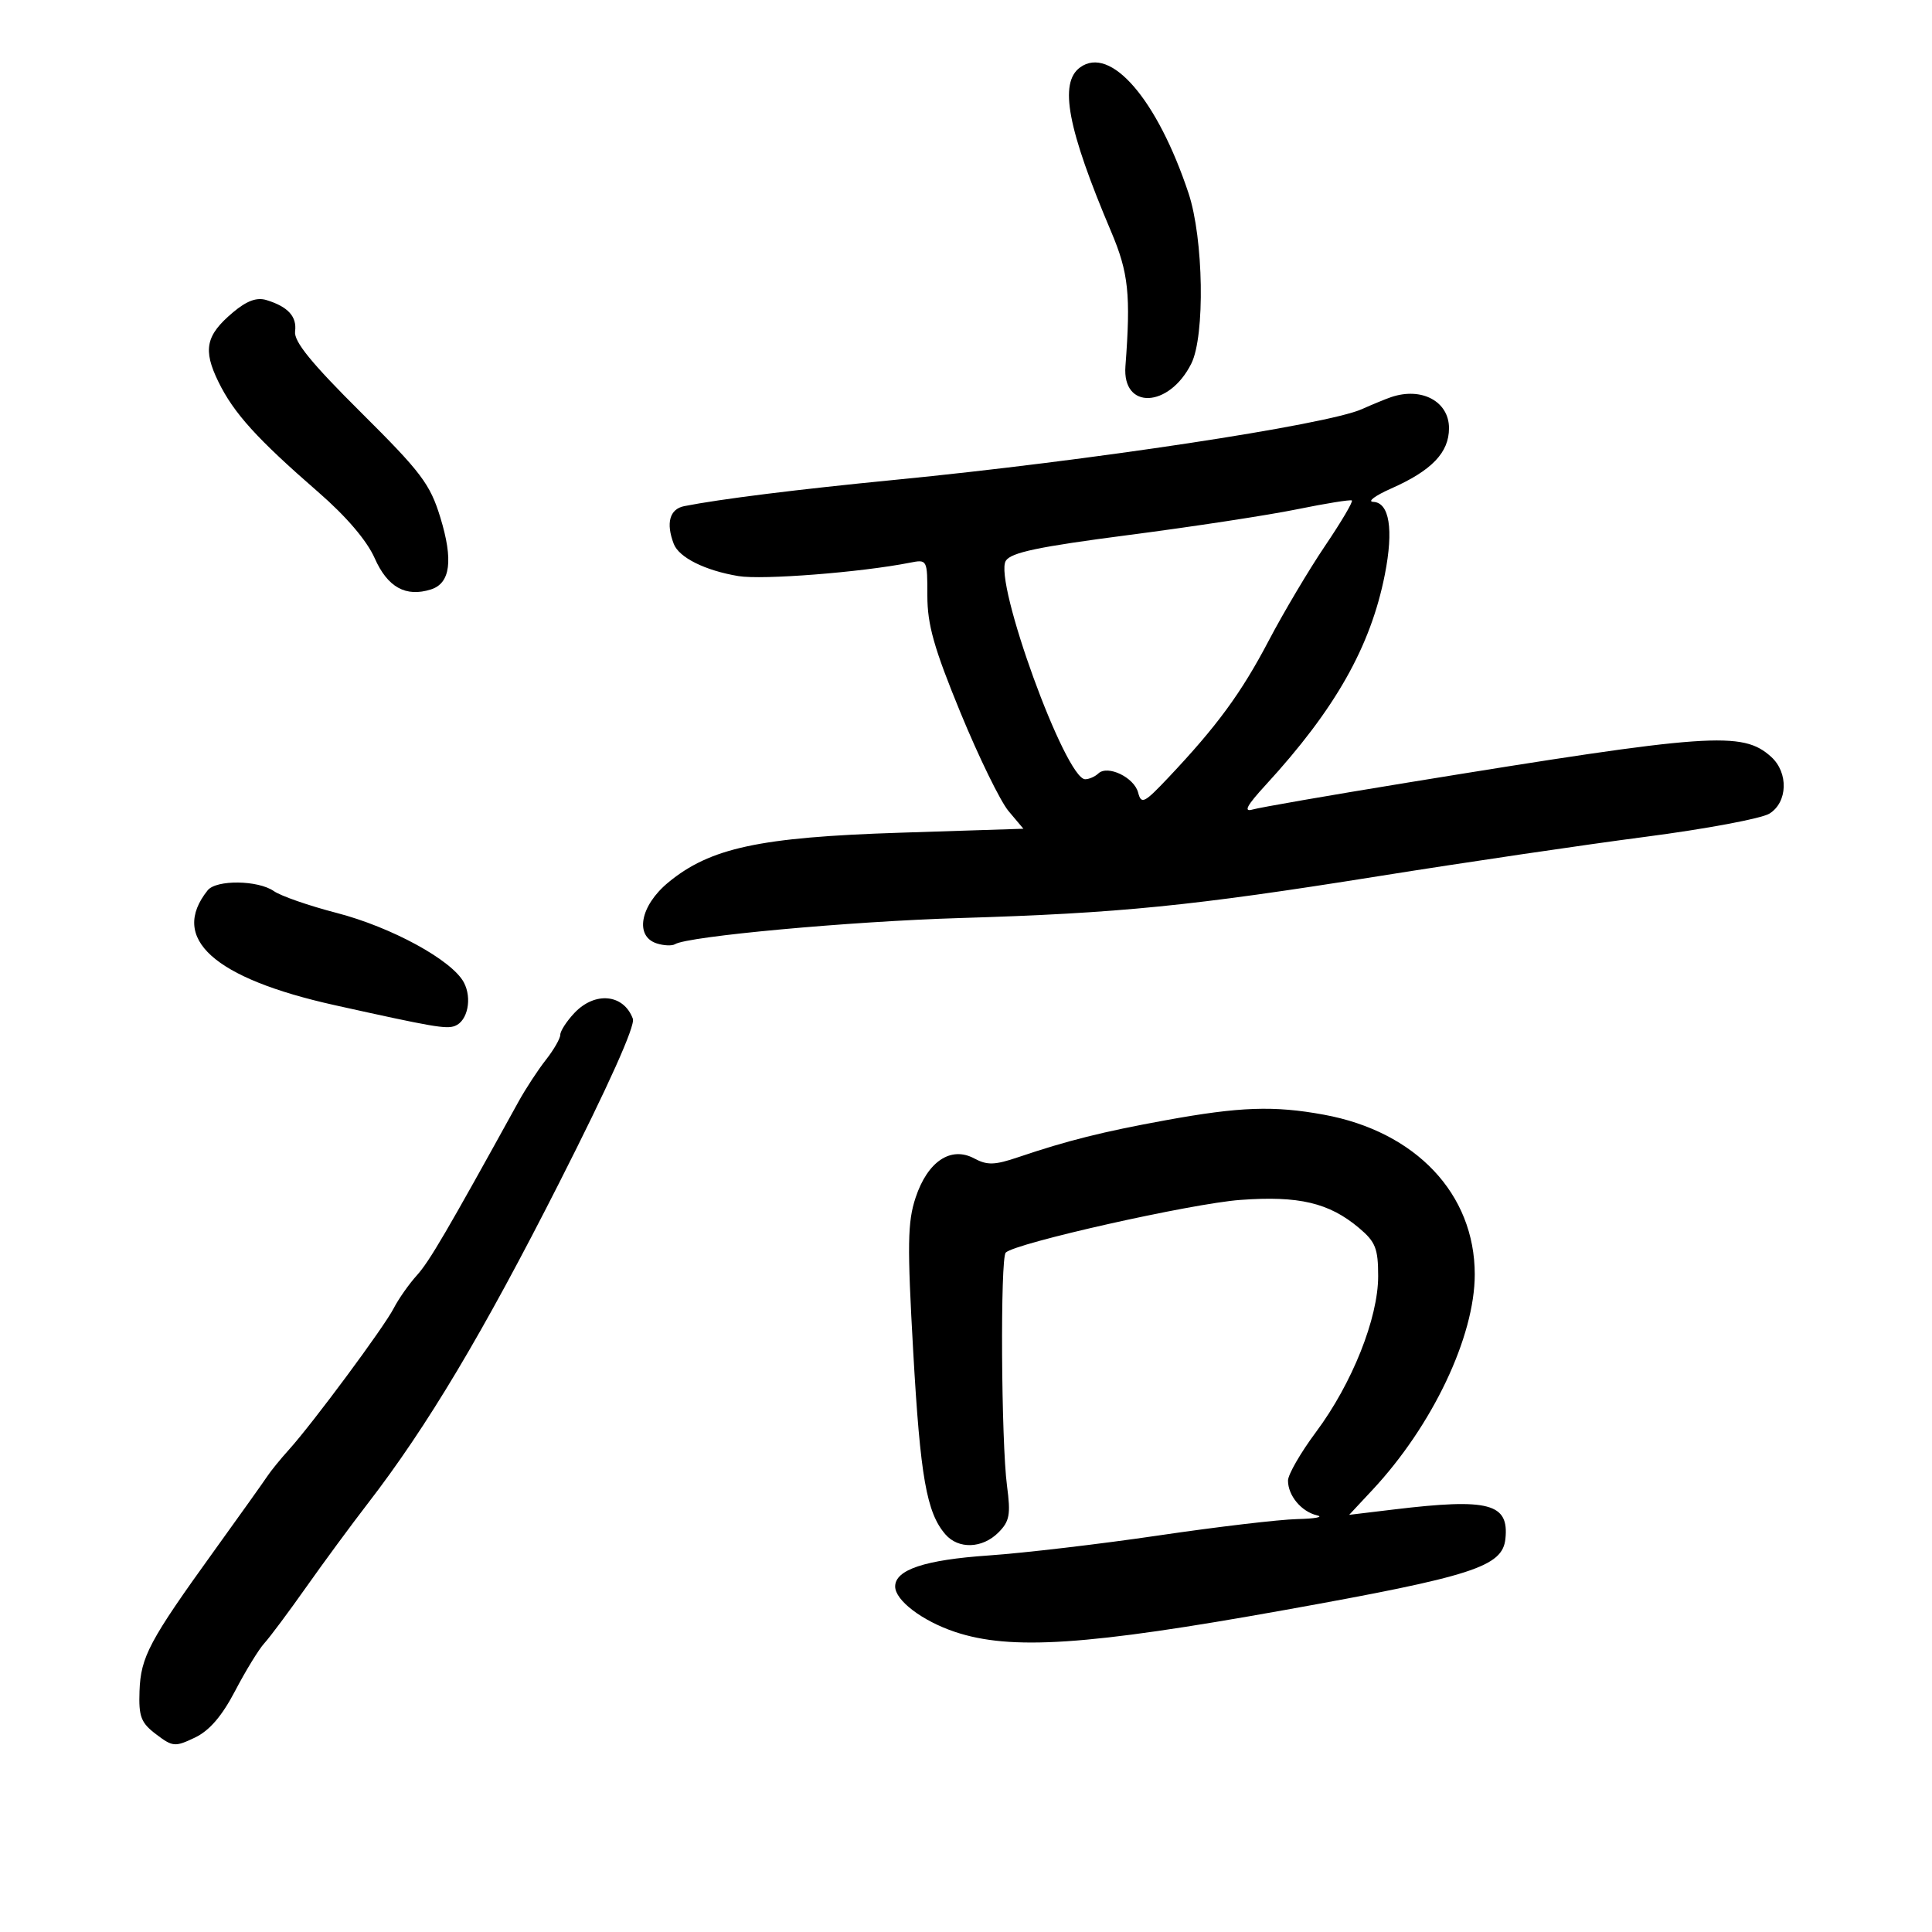 <svg xmlns="http://www.w3.org/2000/svg" width="300" height="300" viewBox="0 0 300 300" version="1.1">
	<path d="M 167.710 10.470 C 164.412 12.882, 165.758 19.983, 172.549 36 C 175.241 42.350, 175.600 45.748, 174.756 56.876 C 174.241 63.661, 181.528 63.367, 184.983 56.464 C 187.138 52.159, 186.893 37.028, 184.554 30 C 179.701 15.417, 172.447 7.007, 167.710 10.470 M 36.167 48.513 C 31.952 52.060, 31.481 54.304, 33.910 59.277 C 36.293 64.156, 39.895 68.134, 49.448 76.438 C 53.780 80.203, 56.975 83.949, 58.182 86.679 C 60.181 91.197, 63.012 92.766, 66.926 91.524 C 69.942 90.566, 70.406 86.987, 68.374 80.351 C 66.783 75.156, 65.403 73.329, 56.061 64.048 C 48.343 56.380, 45.615 53.028, 45.820 51.462 C 46.123 49.151, 44.722 47.619, 41.364 46.591 C 39.867 46.133, 38.312 46.708, 36.167 48.513 M 216 61.669 C 215.175 61.949, 213.137 62.788, 211.470 63.532 C 205.985 65.981, 169.218 71.550, 139 74.507 C 123.780 75.997, 111.811 77.490, 106.250 78.592 C 103.980 79.042, 103.377 81.212, 104.621 84.455 C 105.437 86.580, 109.488 88.595, 114.678 89.457 C 118.374 90.071, 133.675 88.877, 141.250 87.383 C 143.990 86.843, 144 86.862, 144 92.495 C 144 97.013, 145.034 100.664, 149.151 110.678 C 151.985 117.568, 155.340 124.439, 156.608 125.947 L 158.914 128.687 139.686 129.305 C 117.951 130.004, 110.255 131.662, 103.750 137.043 C 99.402 140.641, 98.517 145.395, 101.991 146.497 C 103.086 146.845, 104.357 146.897, 104.816 146.614 C 106.806 145.384, 132.003 143.070, 149.006 142.555 C 173.824 141.805, 185.042 140.684, 214 136.063 C 227.475 133.912, 246.150 131.157, 255.500 129.941 C 264.850 128.724, 273.512 127.104, 274.750 126.341 C 277.597 124.586, 277.742 119.982, 275.029 117.526 C 270.574 113.494, 265.654 113.843, 218.500 121.532 C 206.400 123.506, 195.600 125.382, 194.500 125.702 C 193.044 126.126, 193.597 125.089, 196.534 121.892 C 207.327 110.141, 212.835 100.412, 215.040 89.202 C 216.418 82.196, 215.750 78.032, 213.231 77.929 C 212.279 77.891, 213.525 76.962, 216 75.866 C 222.329 73.063, 225 70.279, 225 66.486 C 225 62.330, 220.746 60.053, 216 61.669 M 201.397 79.083 C 196.940 79.993, 185.177 81.791, 175.258 83.077 C 161.277 84.890, 156.988 85.789, 156.183 87.078 C 154.244 90.183, 165.441 121, 168.508 121 C 169.109 121, 170.027 120.597, 170.550 120.104 C 172 118.737, 176.112 120.712, 176.729 123.073 C 177.219 124.946, 177.663 124.725, 181.443 120.723 C 188.978 112.747, 192.740 107.613, 196.998 99.500 C 199.308 95.100, 203.252 88.462, 205.763 84.748 C 208.274 81.034, 210.143 77.868, 209.915 77.711 C 209.687 77.555, 205.854 78.172, 201.397 79.083 M 32.245 138.250 C 26.281 145.704, 33.147 151.903, 52 156.088 C 67.257 159.474, 69.292 159.825, 70.644 159.307 C 72.619 158.549, 73.341 155.006, 72.022 152.542 C 70.172 149.084, 60.781 143.959, 52.252 141.753 C 47.988 140.649, 43.612 139.129, 42.527 138.373 C 40.063 136.657, 33.581 136.580, 32.245 138.250 M 89.174 157.314 C 87.978 158.587, 87 160.102, 87 160.680 C 87 161.257, 85.993 163.010, 84.762 164.575 C 83.531 166.140, 81.619 169.062, 80.512 171.069 C 69.357 191.294, 66.672 195.882, 64.738 198.023 C 63.507 199.385, 61.882 201.699, 61.127 203.165 C 59.608 206.112, 48.566 221.010, 44.860 225.112 C 43.562 226.548, 42.050 228.407, 41.500 229.241 C 40.950 230.076, 37.248 235.270, 33.273 240.784 C 23.178 254.787, 21.851 257.278, 21.664 262.590 C 21.523 266.567, 21.888 267.516, 24.242 269.300 C 26.821 271.255, 27.178 271.285, 30.259 269.816 C 32.521 268.738, 34.457 266.489, 36.517 262.549 C 38.158 259.411, 40.192 256.092, 41.037 255.172 C 41.882 254.252, 44.795 250.350, 47.511 246.500 C 50.227 242.650, 54.533 236.800, 57.081 233.500 C 66.321 221.534, 74.978 207.034, 86.818 183.695 C 94.503 168.548, 98.668 159.274, 98.271 158.195 C 96.850 154.341, 92.375 153.907, 89.174 157.314 M 181 173.952 C 171.213 175.736, 165.725 177.111, 158.102 179.691 C 154.441 180.930, 153.297 180.962, 151.274 179.879 C 147.645 177.937, 144.046 180.340, 142.181 185.949 C 140.918 189.745, 140.863 193.264, 141.808 209.949 C 142.905 229.342, 143.881 234.879, 146.797 238.250 C 148.820 240.590, 152.536 240.464, 155.030 237.970 C 156.769 236.231, 156.961 235.190, 156.368 230.720 C 155.462 223.891, 155.306 195.371, 156.170 194.502 C 157.630 193.031, 184.985 186.887, 192.573 186.325 C 201.672 185.652, 206.373 186.760, 211.025 190.675 C 213.593 192.835, 214 193.860, 214 198.168 C 214 204.689, 209.950 214.848, 204.359 222.349 C 201.962 225.566, 200 228.968, 200 229.908 C 200 232.239, 202.082 234.733, 204.500 235.300 C 205.600 235.557, 204.217 235.820, 201.428 235.884 C 198.638 235.948, 188.963 237.090, 179.928 238.422 C 170.892 239.754, 159 241.154, 153.500 241.533 C 143.604 242.216, 139 243.745, 139 246.349 C 139 248.506, 143.207 251.700, 148.285 253.399 C 156.951 256.298, 168.793 255.513, 199.476 250.004 C 228.730 244.752, 233.302 243.278, 233.759 238.951 C 234.341 233.443, 231.216 232.616, 216.500 234.383 L 209.500 235.224 213.107 231.362 C 222.431 221.379, 229 207.545, 229 197.894 C 229 185.389, 219.854 175.708, 205.566 173.088 C 197.801 171.664, 192.534 171.849, 181 173.952" stroke="none" fill="black" fill-rule="evenodd"/>
</svg>